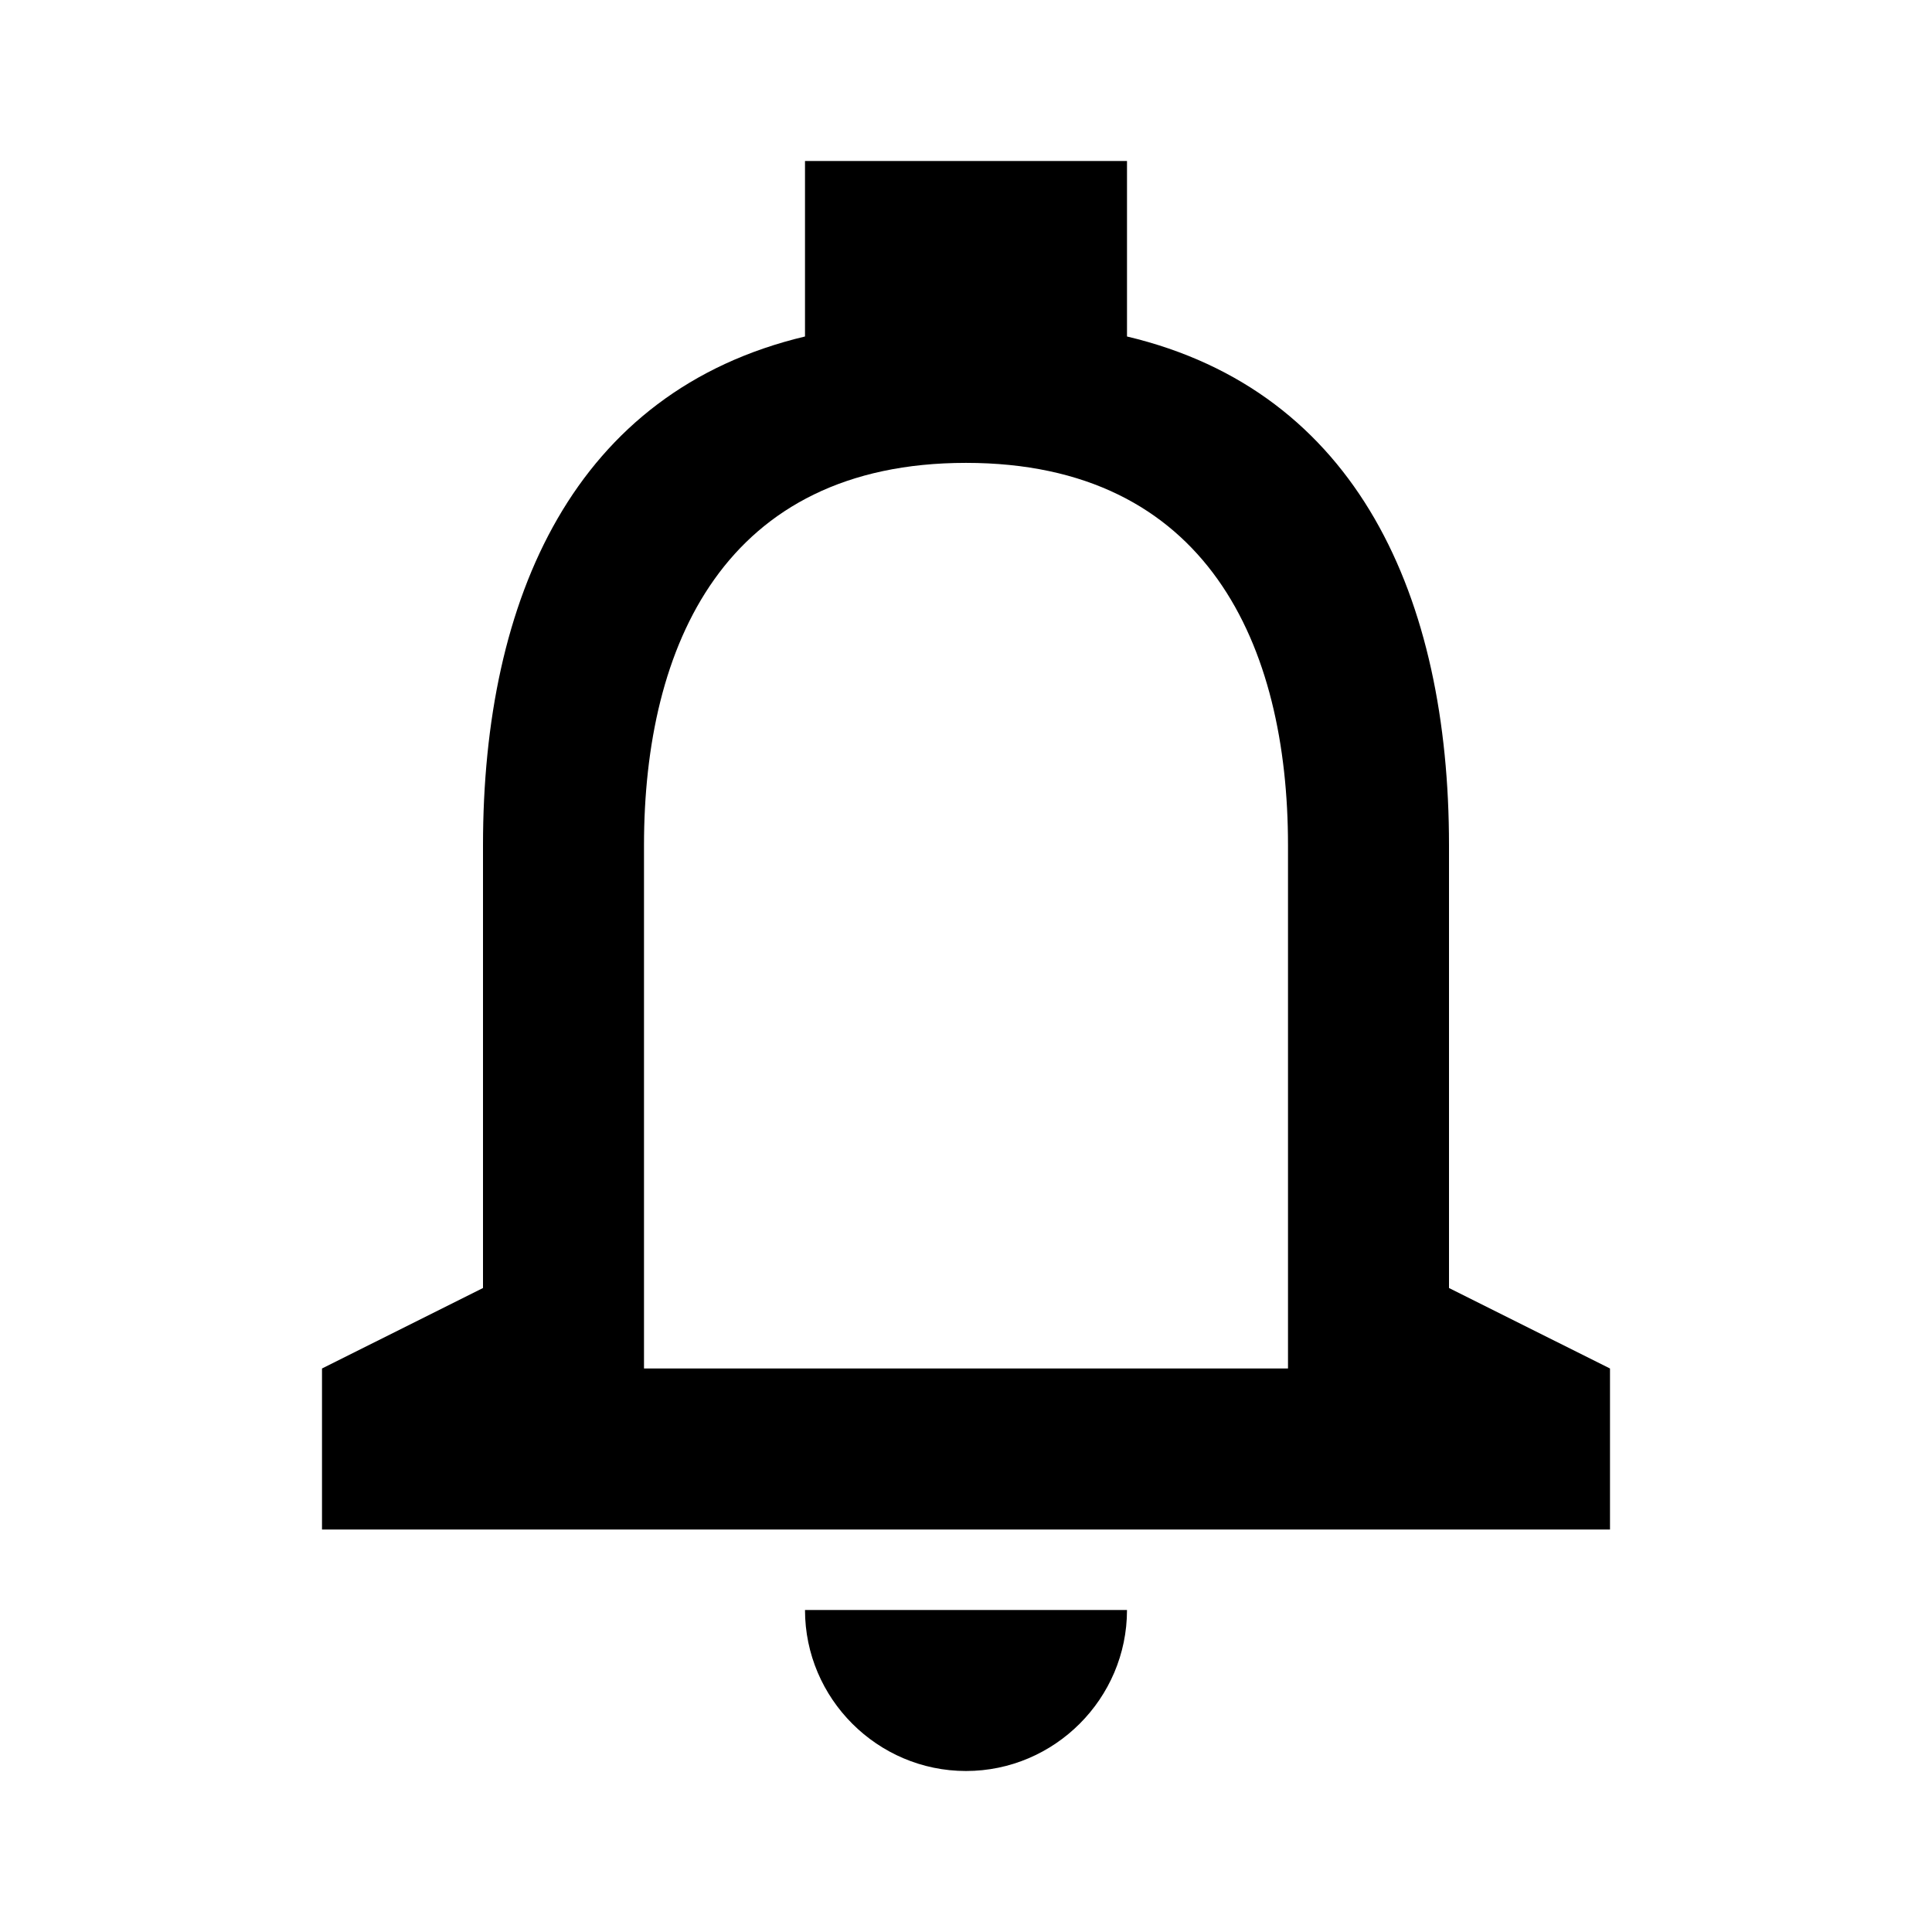 <svg width="24" height="24" viewBox="0 0 24 24" fill="none" xmlns="http://www.w3.org/2000/svg">
<path fill-rule="evenodd" clip-rule="evenodd" d="M18 16V10.5C18 7.43 16.87 4.86 14 4.18V2H10V4.18C7.14 4.86 6 7.42 6 10.5V16L4 17V19H20V17L18 16ZM12 22C13.1 22 14 21.1 14 20H10C10 21.1 10.9 22 12 22ZM8 17H16V10.5C16 8.02 15 5.75 12 5.75C9 5.75 8 8.02 8 10.5V17Z" fill="currentColor"/>
</svg>

